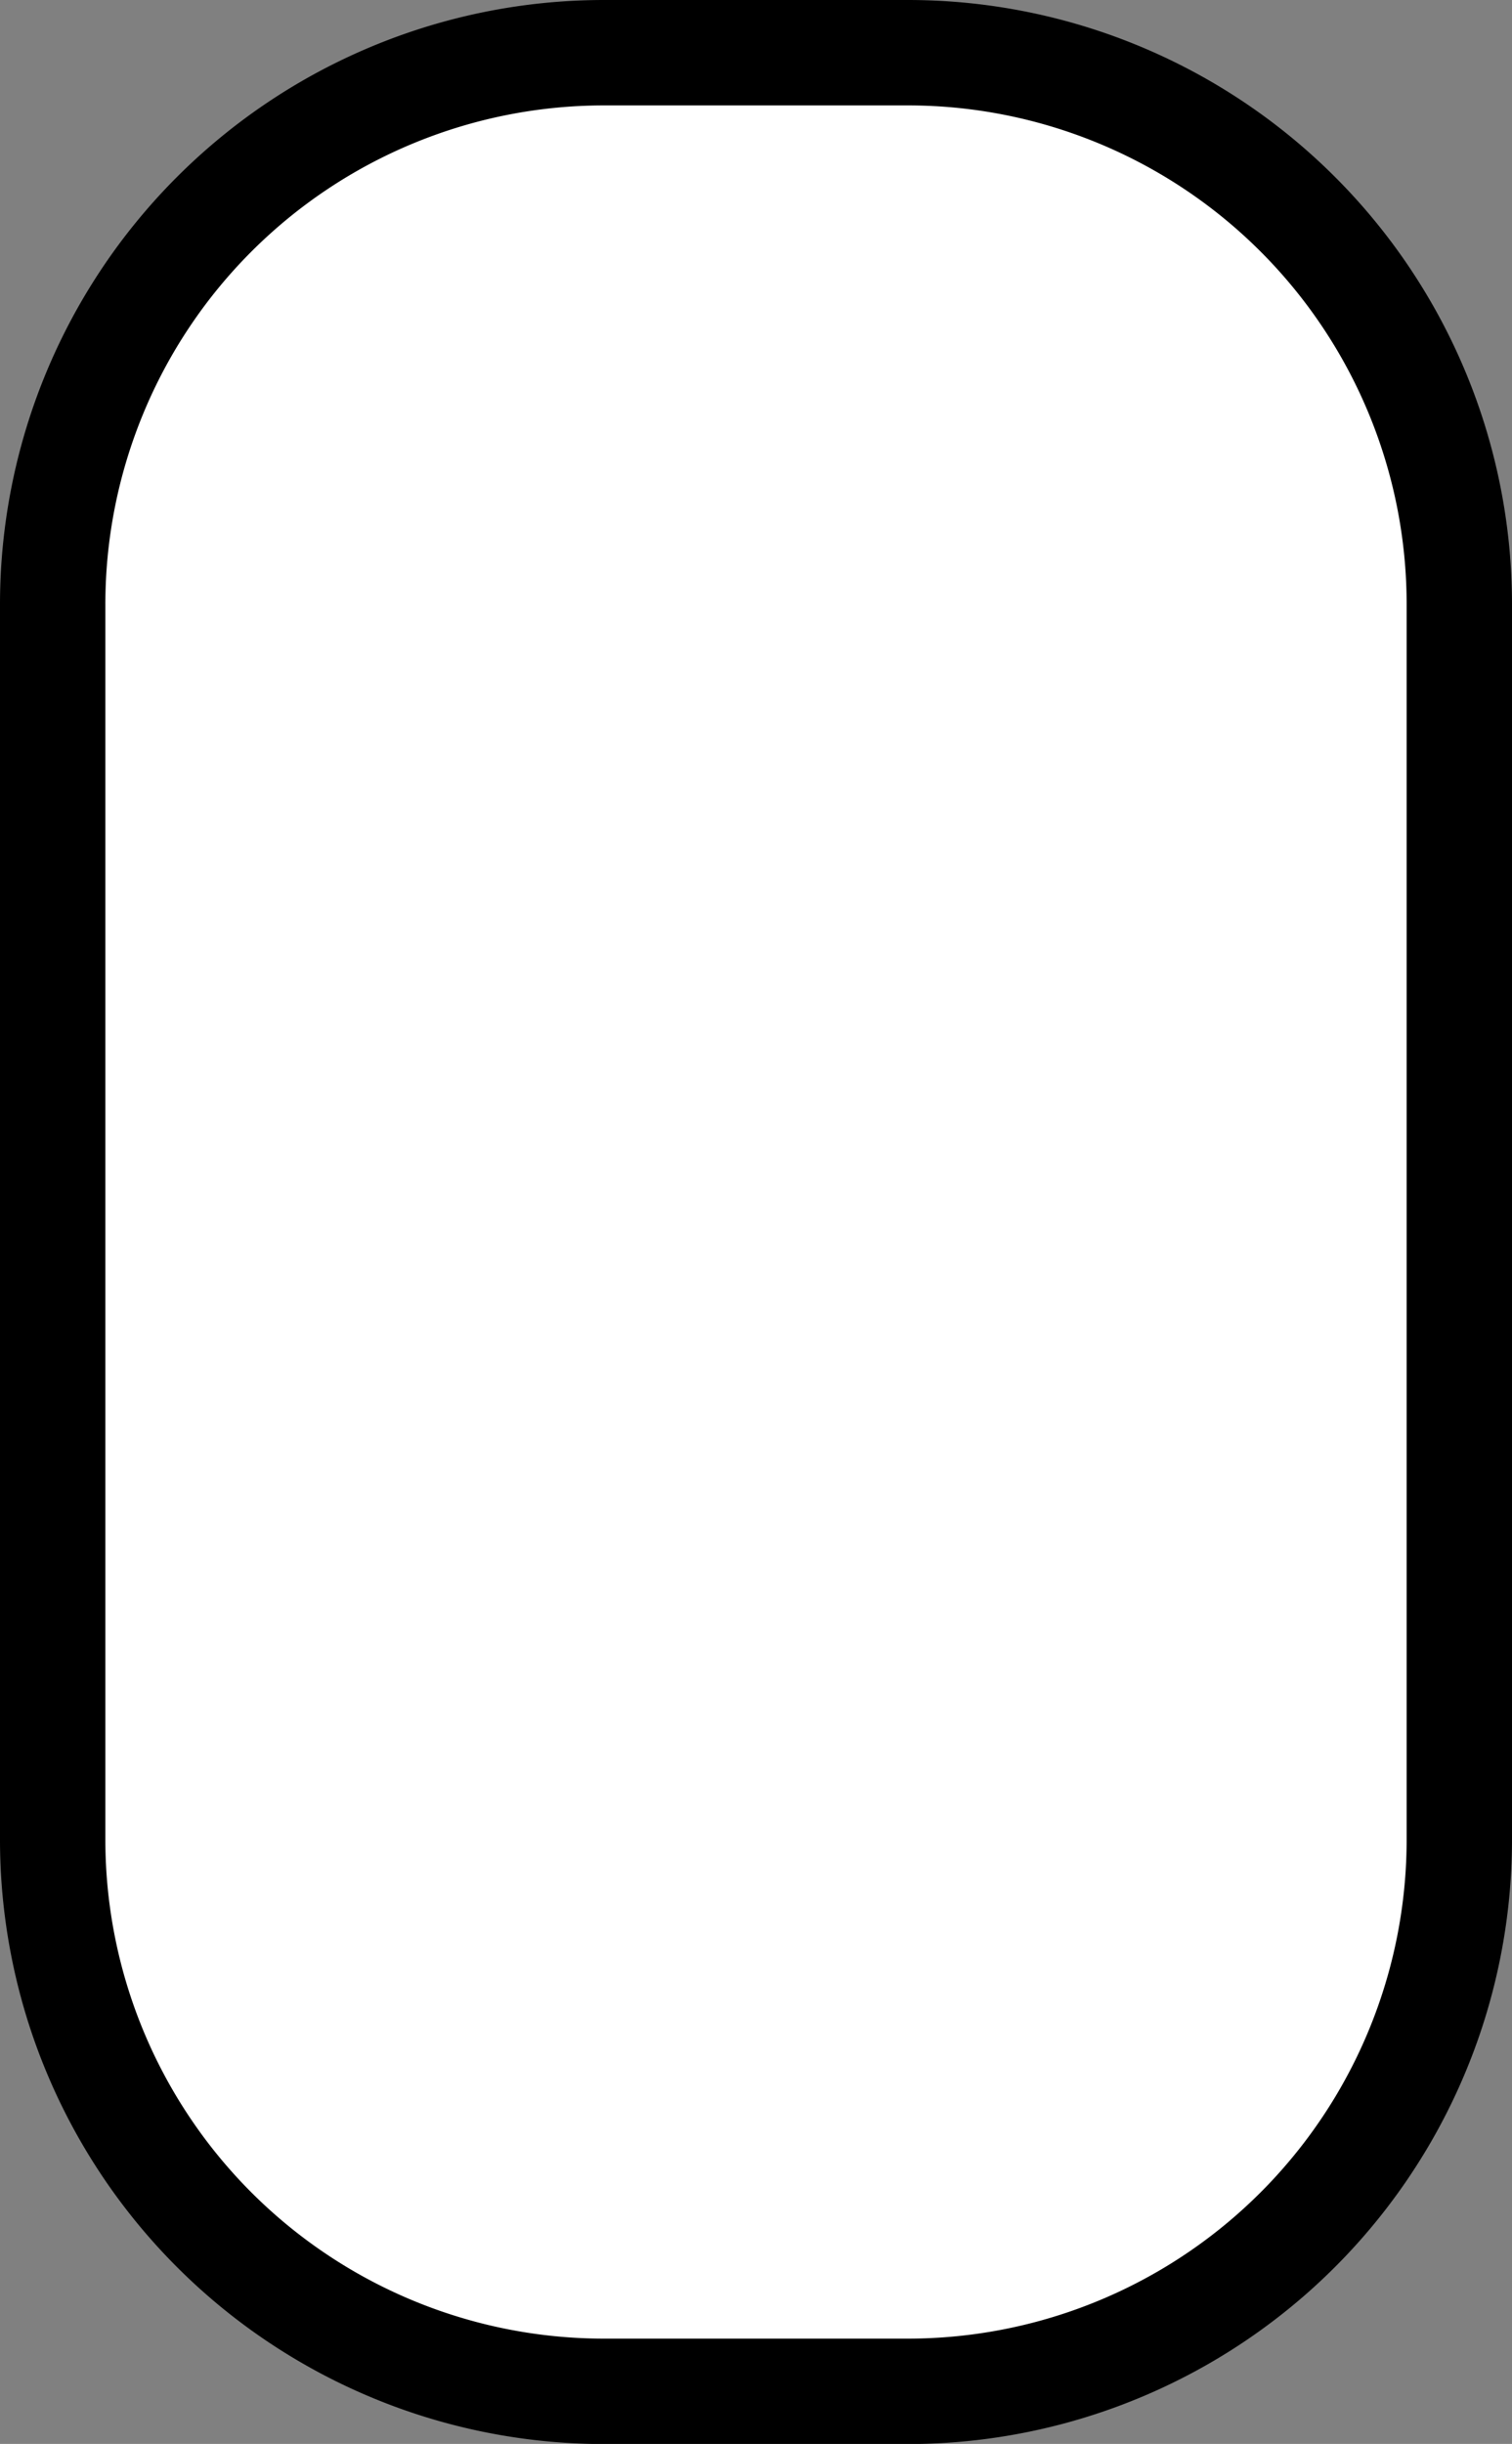 <svg xmlns="http://www.w3.org/2000/svg" width="10.763" height="17.388" viewBox="0 0 10.763 17.388"><rect x="0" y="0" width="10.763" height="17.388" fill="#808080" stroke="none"/><defs><style>.a{fill:#fff;stroke:#000;stroke-miterlimit:10;stroke-width:0.75px;}</style></defs><path class="a" d="M3.925,0H6.088a3.925,3.925,0,0,1,3.925,3.925v8.788a3.926,3.926,0,0,1-3.926,3.926H3.925A3.925,3.925,0,0,1,0,12.714V3.925A3.925,3.925,0,0,1,3.925,0Z" transform="translate(0.375 0.375)"/></svg>